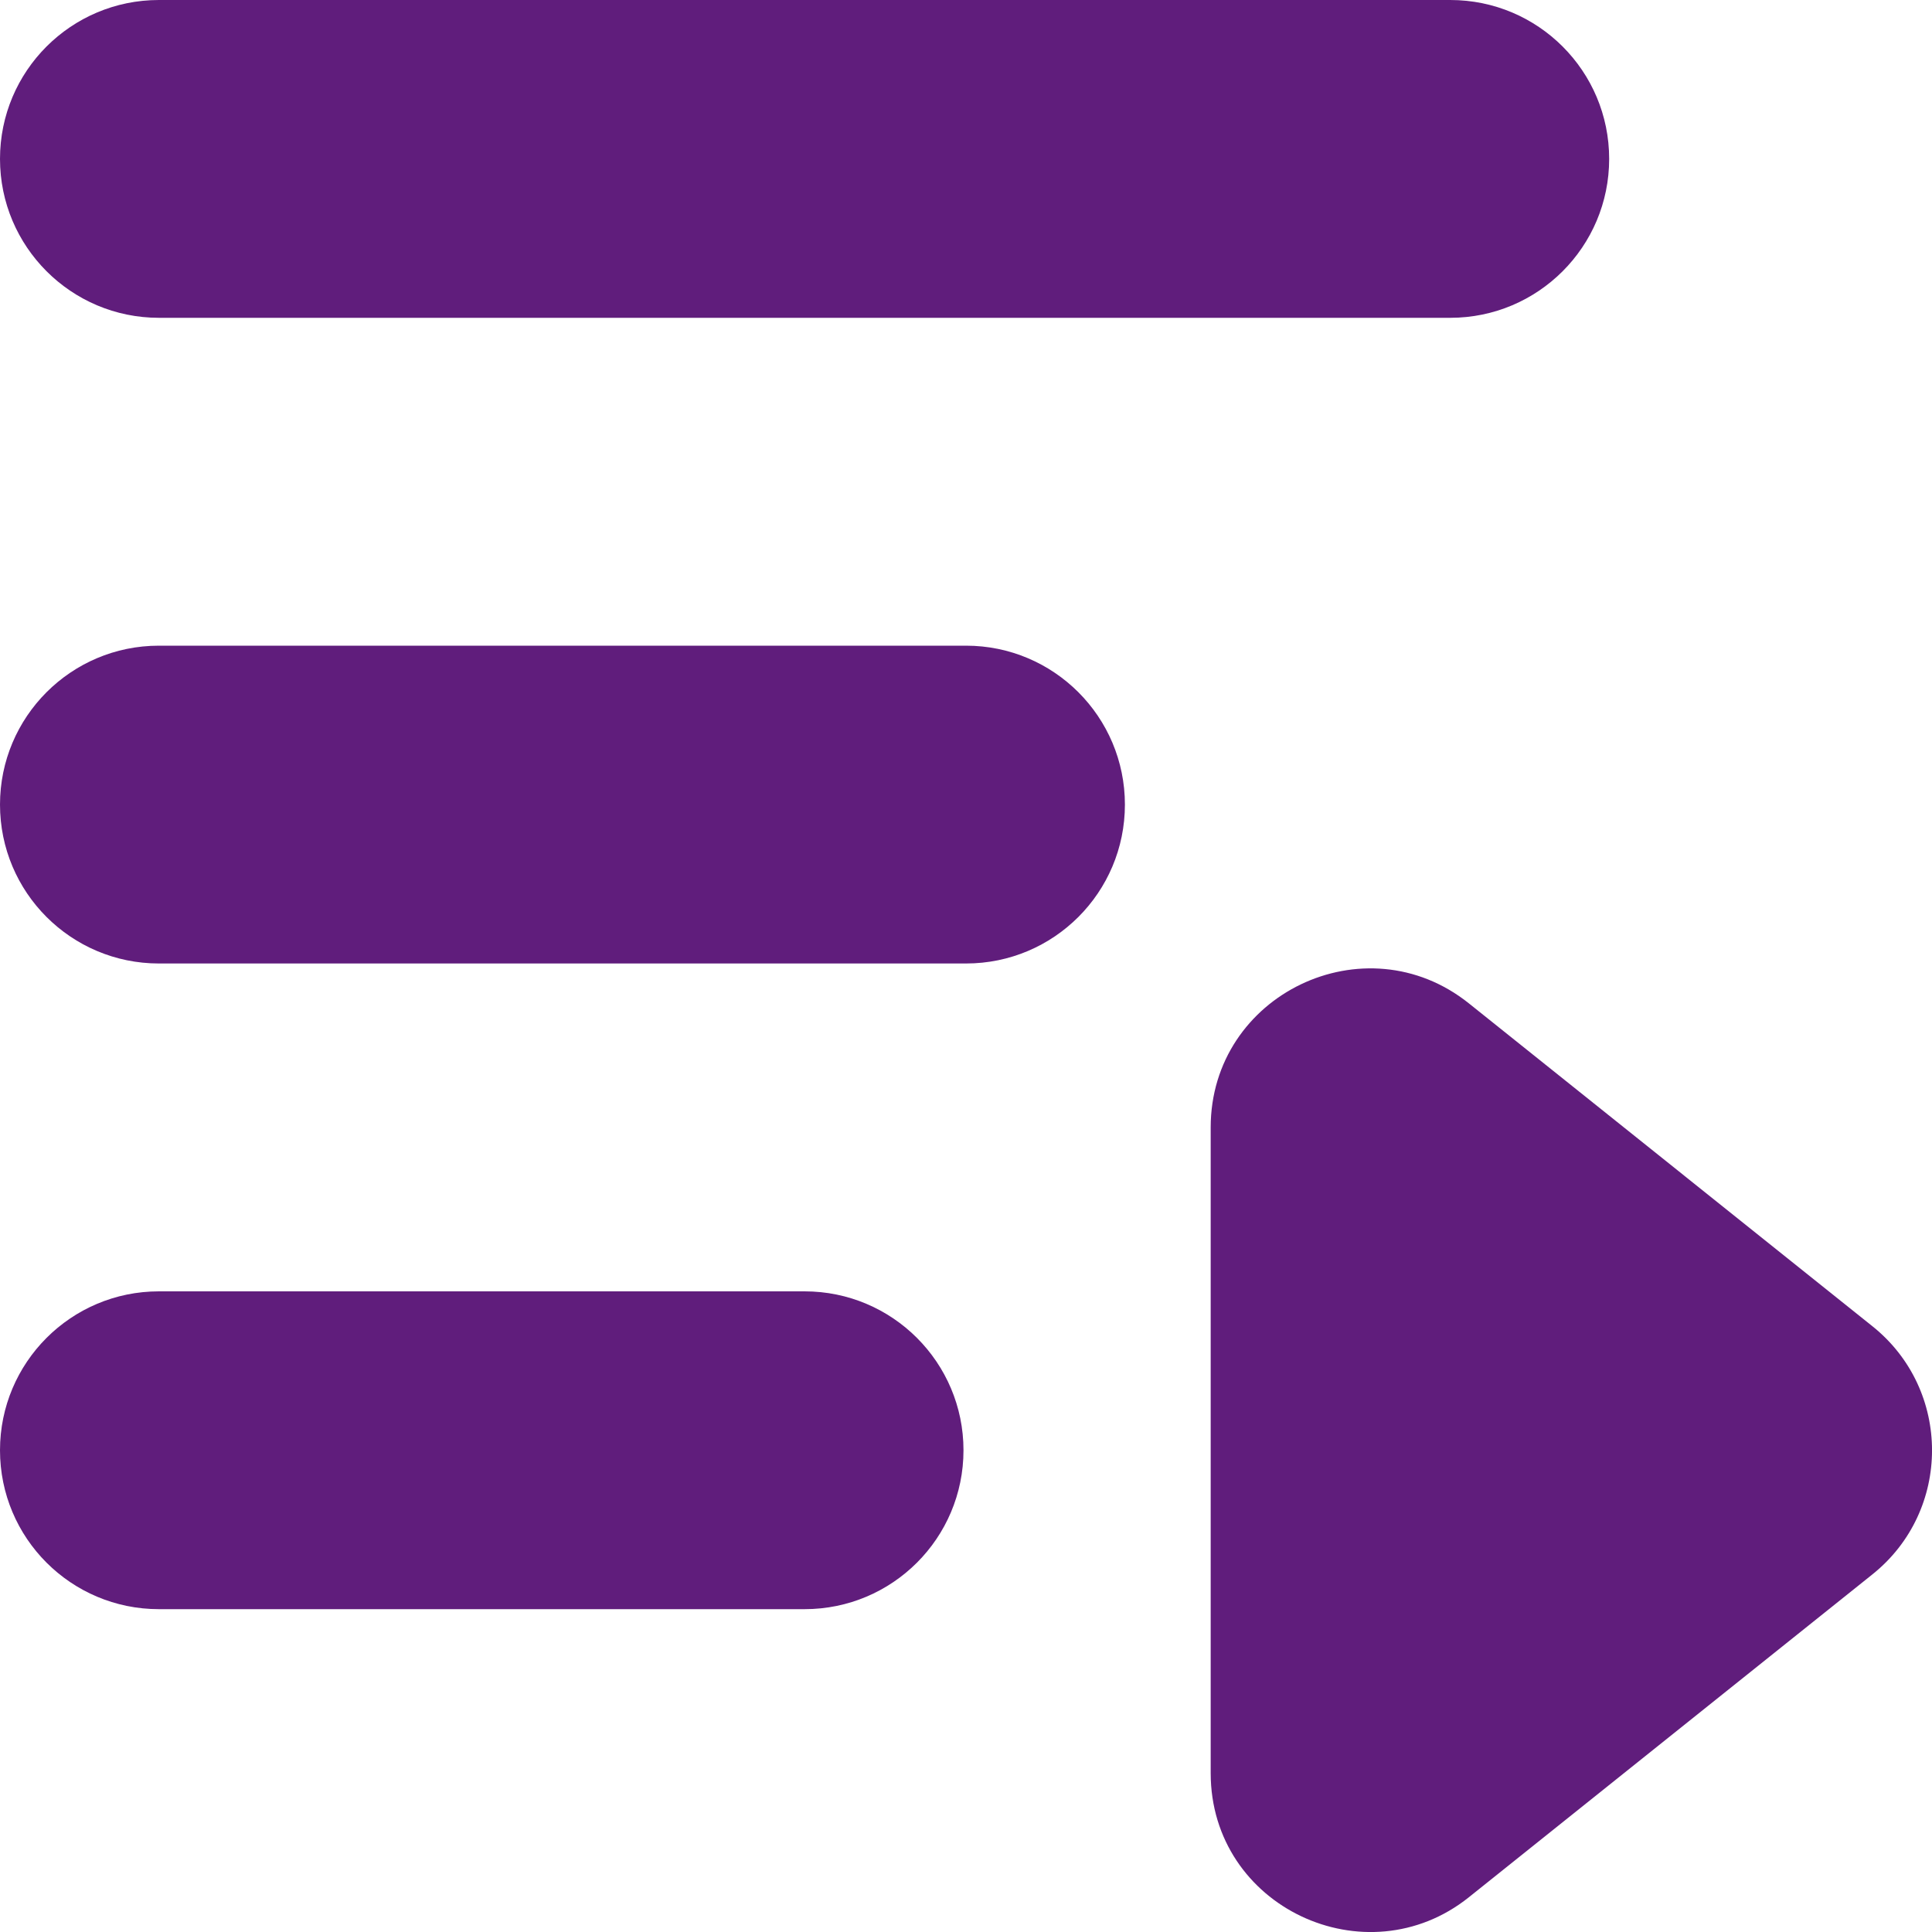 <svg width="20" height="20" viewBox="0 0 20 20" fill="none" xmlns="http://www.w3.org/2000/svg">
<path d="M1.645 3.29H15.013C15.922 3.29 16.658 2.553 16.658 1.645C16.658 0.736 15.922 0 15.013 0H1.645C0.736 0 0 0.736 0 1.645C0 2.553 0.737 3.29 1.645 3.29Z" fill="#601D7C"/>
<path d="M10 6.684H1.645C0.736 6.684 0 7.421 0 8.329C0 9.238 0.736 9.974 1.645 9.974H10C10.909 9.974 11.645 9.238 11.645 8.329C11.645 7.421 10.909 6.684 10 6.684Z" fill="#601D7C"/>
<path d="M8.329 13.368H1.645C0.736 13.368 0 14.105 0 15.013C0 15.922 0.736 16.658 1.645 16.658H8.329C9.238 16.658 9.974 15.922 9.974 15.013C9.974 14.105 9.238 13.368 8.329 13.368Z" fill="#601D7C"/>
<path d="M19.383 13.729L15.206 10.387C14.131 9.527 12.533 10.294 12.533 11.671V18.355C12.533 19.743 14.142 20.491 15.206 19.64L19.383 16.298C20.206 15.64 20.206 14.387 19.383 13.729Z" fill="#601D7C"/>
</svg>
